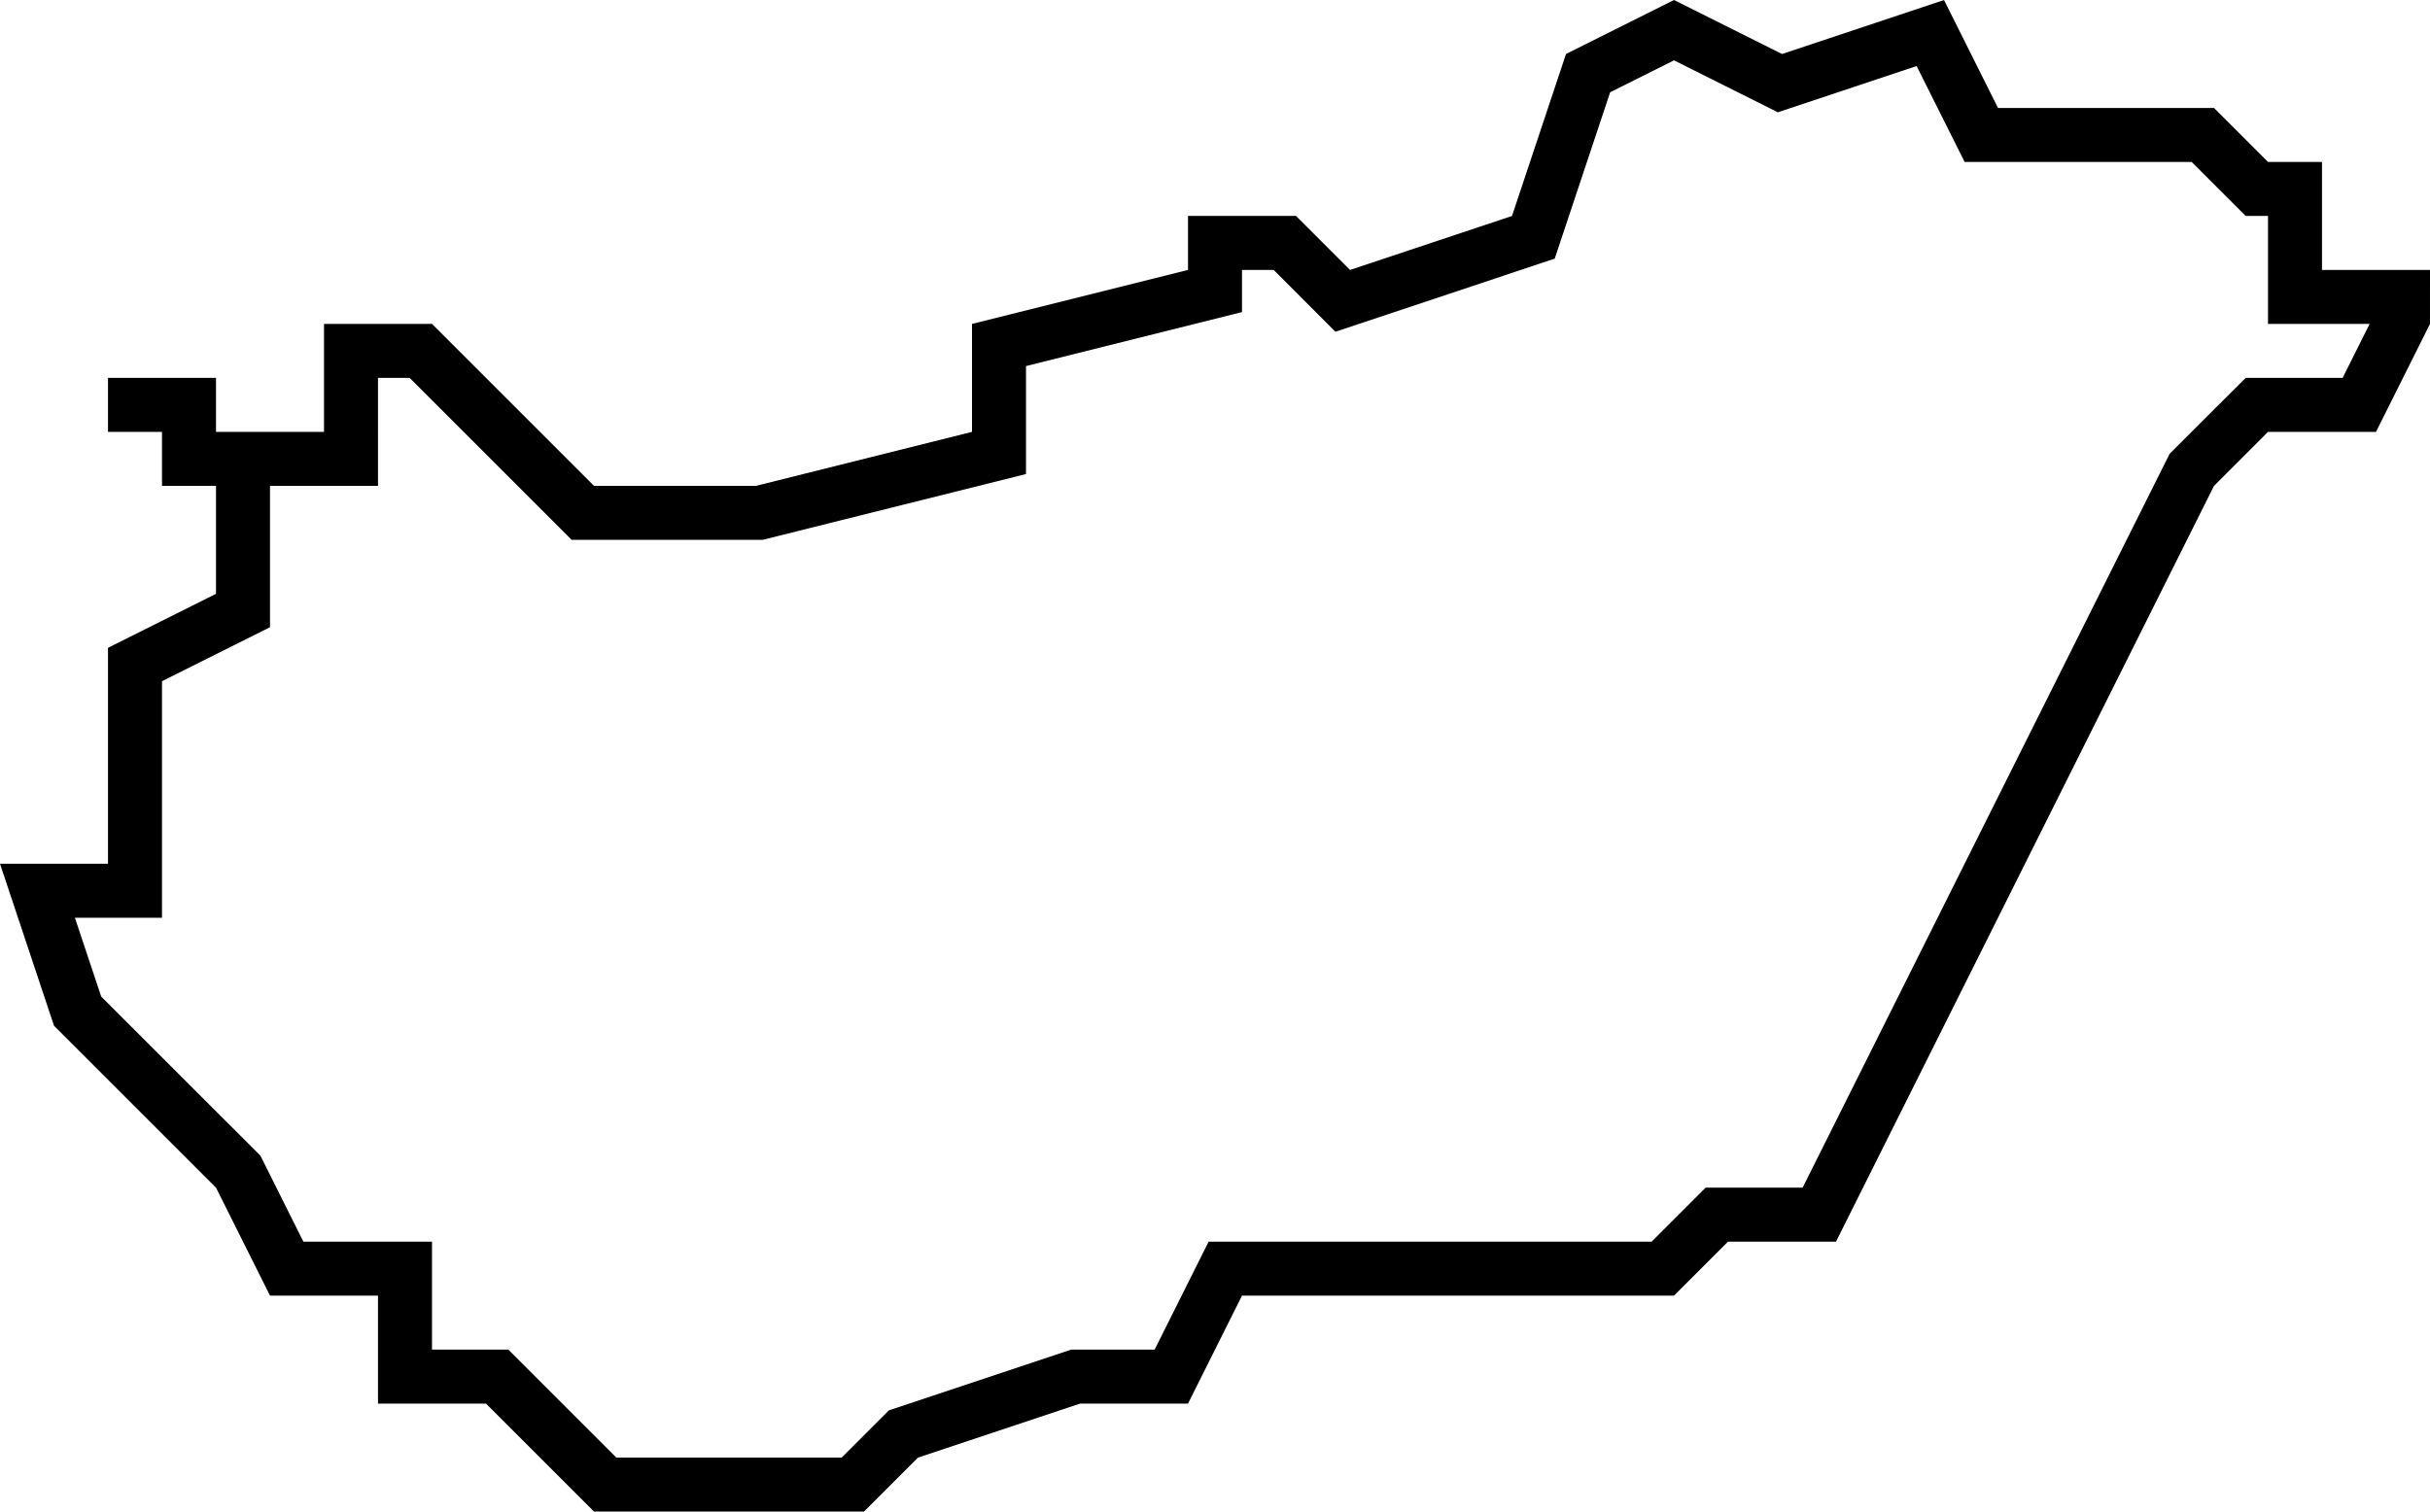 <?xml version="1.0" encoding="iso-8859-1"?>
<!-- Generator: Adobe Illustrator 22.1.0, SVG Export Plug-In . SVG Version: 6.00 Build 0)  -->
<svg version="1.1" id="Layer_1" xmlns="http://www.w3.org/2000/svg" xmlns:xlink="http://www.w3.org/1999/xlink" x="0px" y="0px"
	 viewBox="0 0 45 28" style="enable-background:new 0 0 45 28;" xml:space="preserve">
<g id="Hungary">
	<path d="M43,5V3h-1l-1-1h-4l-1-2l-3,1l-2-1l-2,1l-1,3l-3,1l-1-1h-2v1l-4,1v2l-4,1h-3L8,6H6v2H4V7H2v1h1v1h1v2l-2,1v4H0l1,3l3,3l1,2
		h2v2h2l2,2h5l1-1l3-1h2l1-2h8l1-1h2l7-14l1-1h2l1-2V5H43z M43.382,7h-1.796l-1.408,1.407L33.382,22h-1.796l-1,1h-8.204l-1,2h-1.544
		l-3.378,1.126L15.586,27h-4.172l-2-2H8v-2H5.618l-0.796-1.593L1.874,18.46L1.387,17H3v-4.382l2-1V9h2V7h0.586l3,3h3.537L19,8.781
		v-2l4-1V5h0.586l1.144,1.145l4.061-1.354l1.027-3.082L31,1.118l1.923,0.962l2.57-0.857L36.382,3h4.204l1,1H42v2h1.882L43.382,7z"/>
</g>
</svg>
